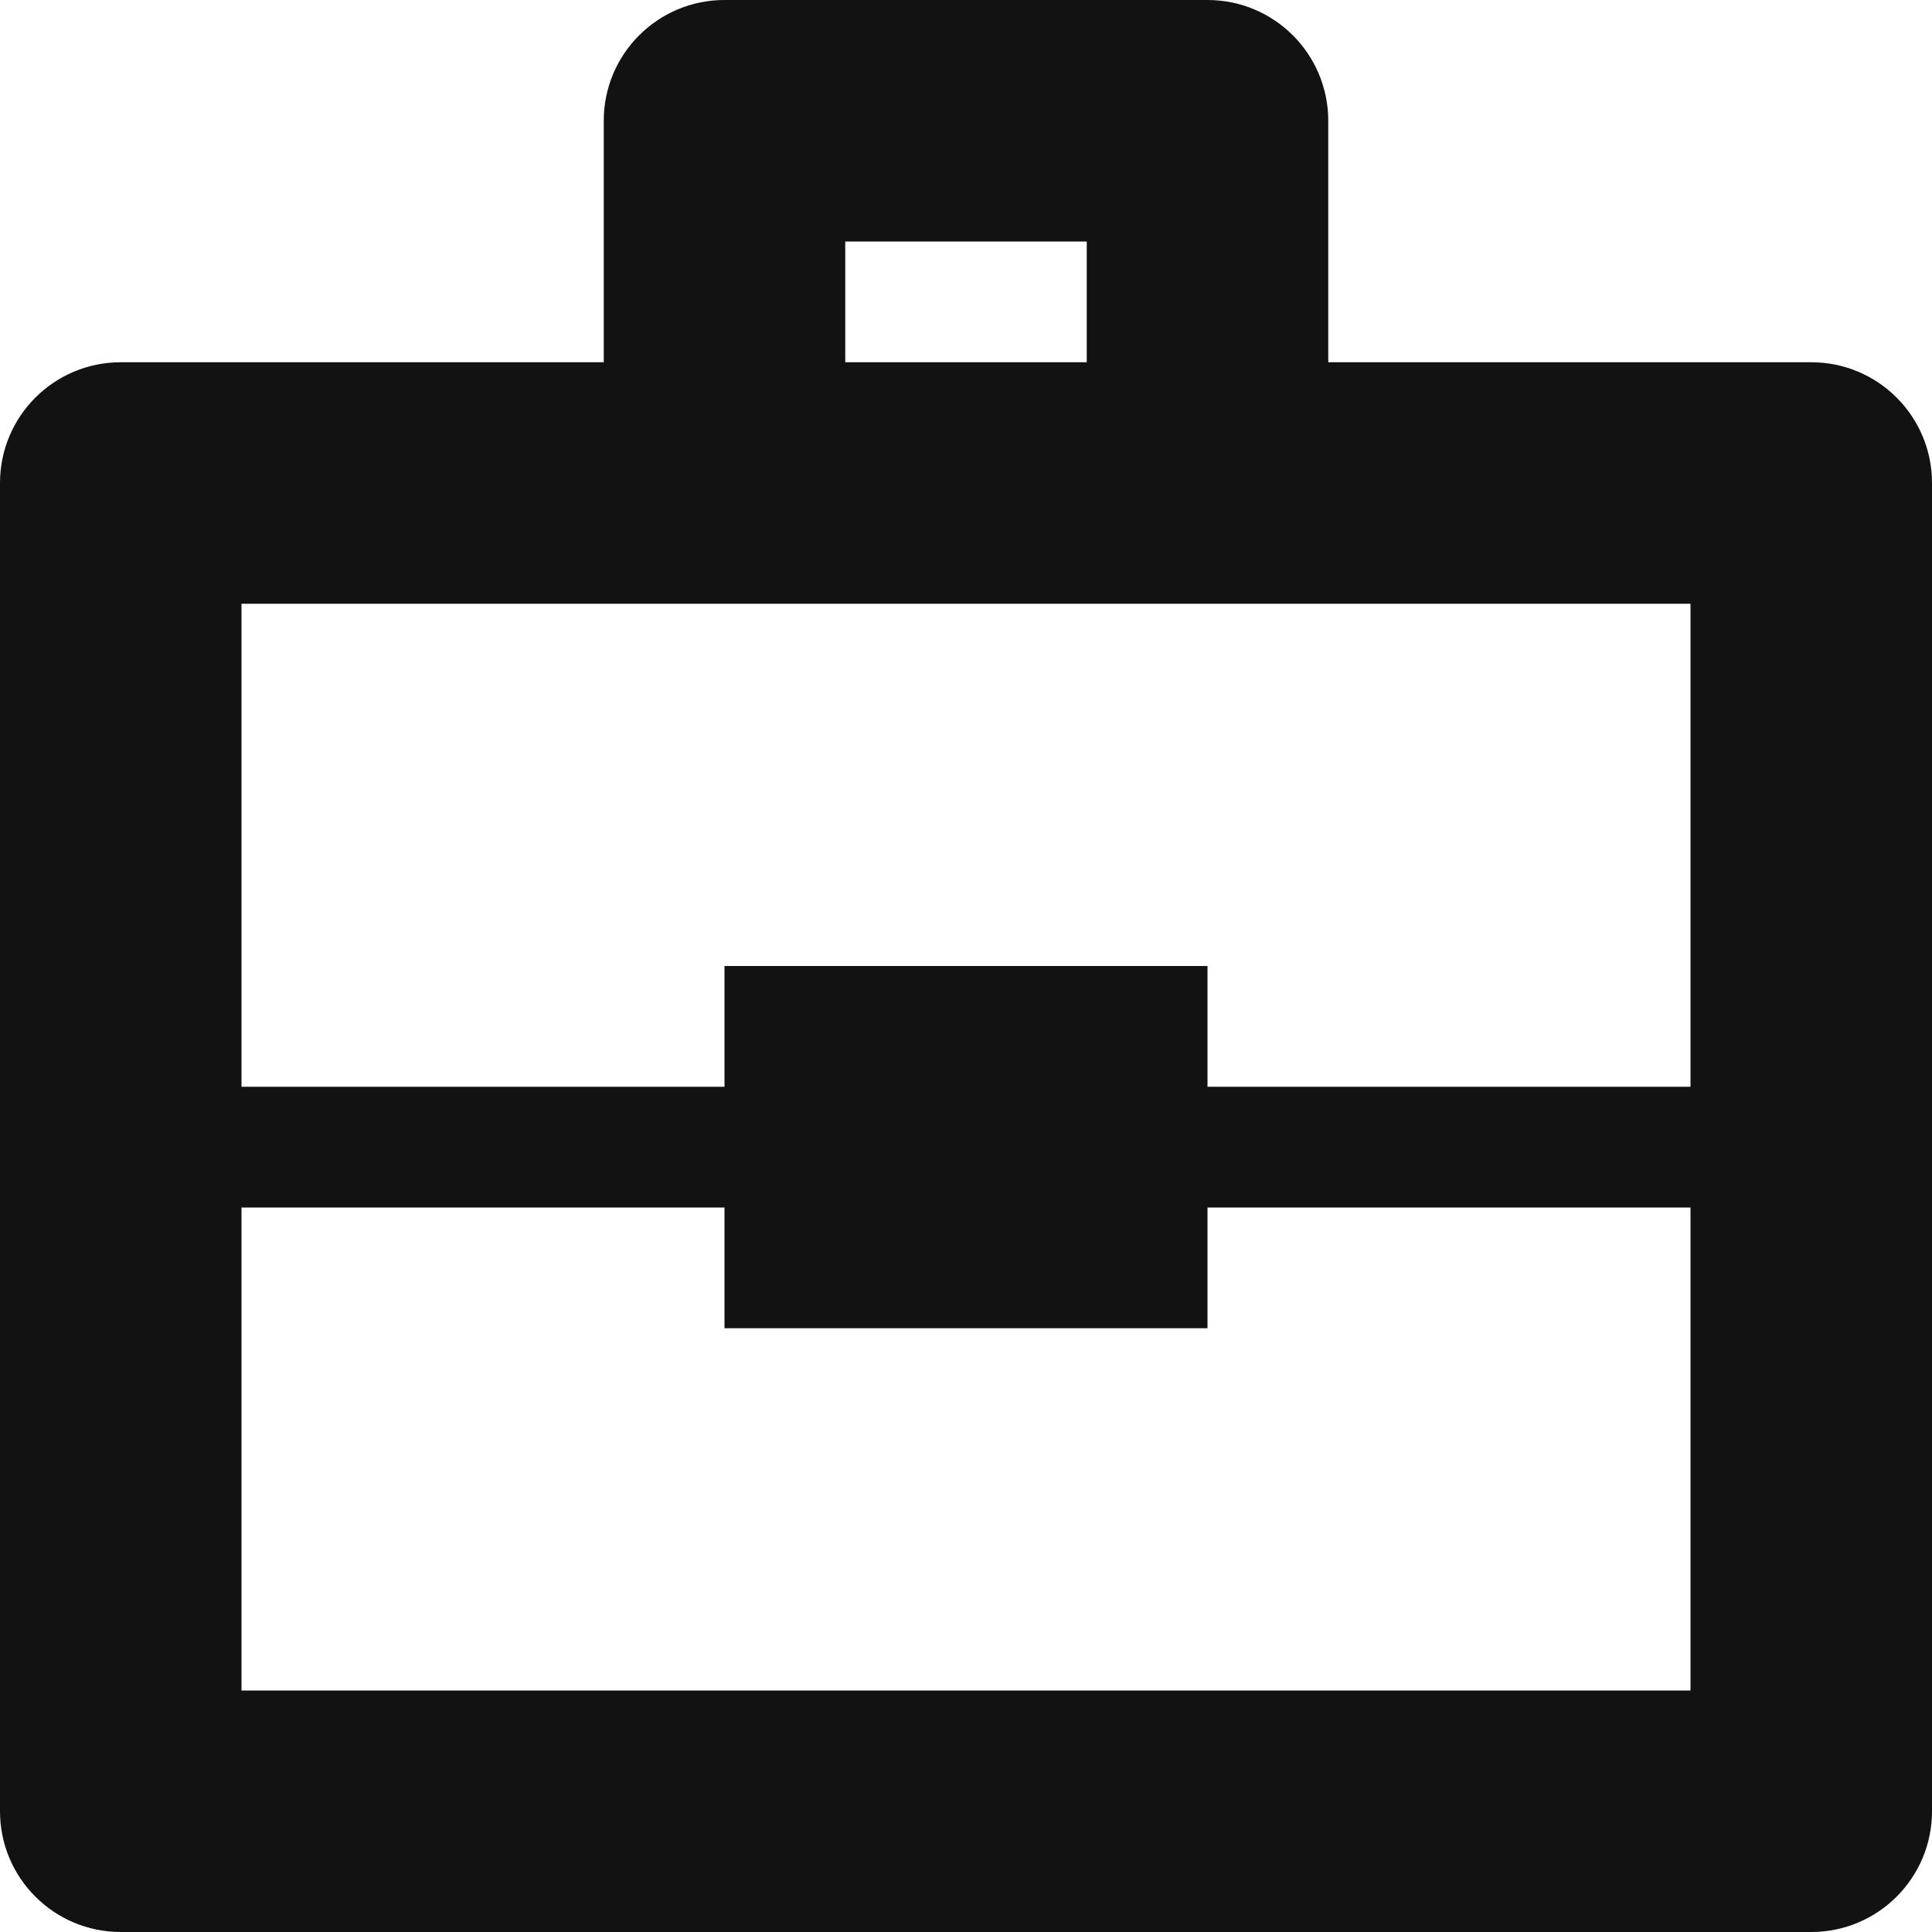 <svg viewBox="0 0 512 512" xml:space="preserve" xmlns="http://www.w3.org/2000/svg"><path d="M480 96H352V32c0-17.688-14.328-32-32-32H192c-17.672 0-32 14.312-32 32v64H32c-17.672 0-32 14.312-32 32v352c0 17.688 14.328 32 32 32h448c17.672 0 32-14.312 32-32V128c0-17.688-14.328-32-32-32zM224 64h64v32h-64V64zm224 384H64V320h128v32h128v-32h128v128zm0-160H320v-32H192v32H64V160h384v128z" fill="#121212" class="fill-000000"></path></svg>